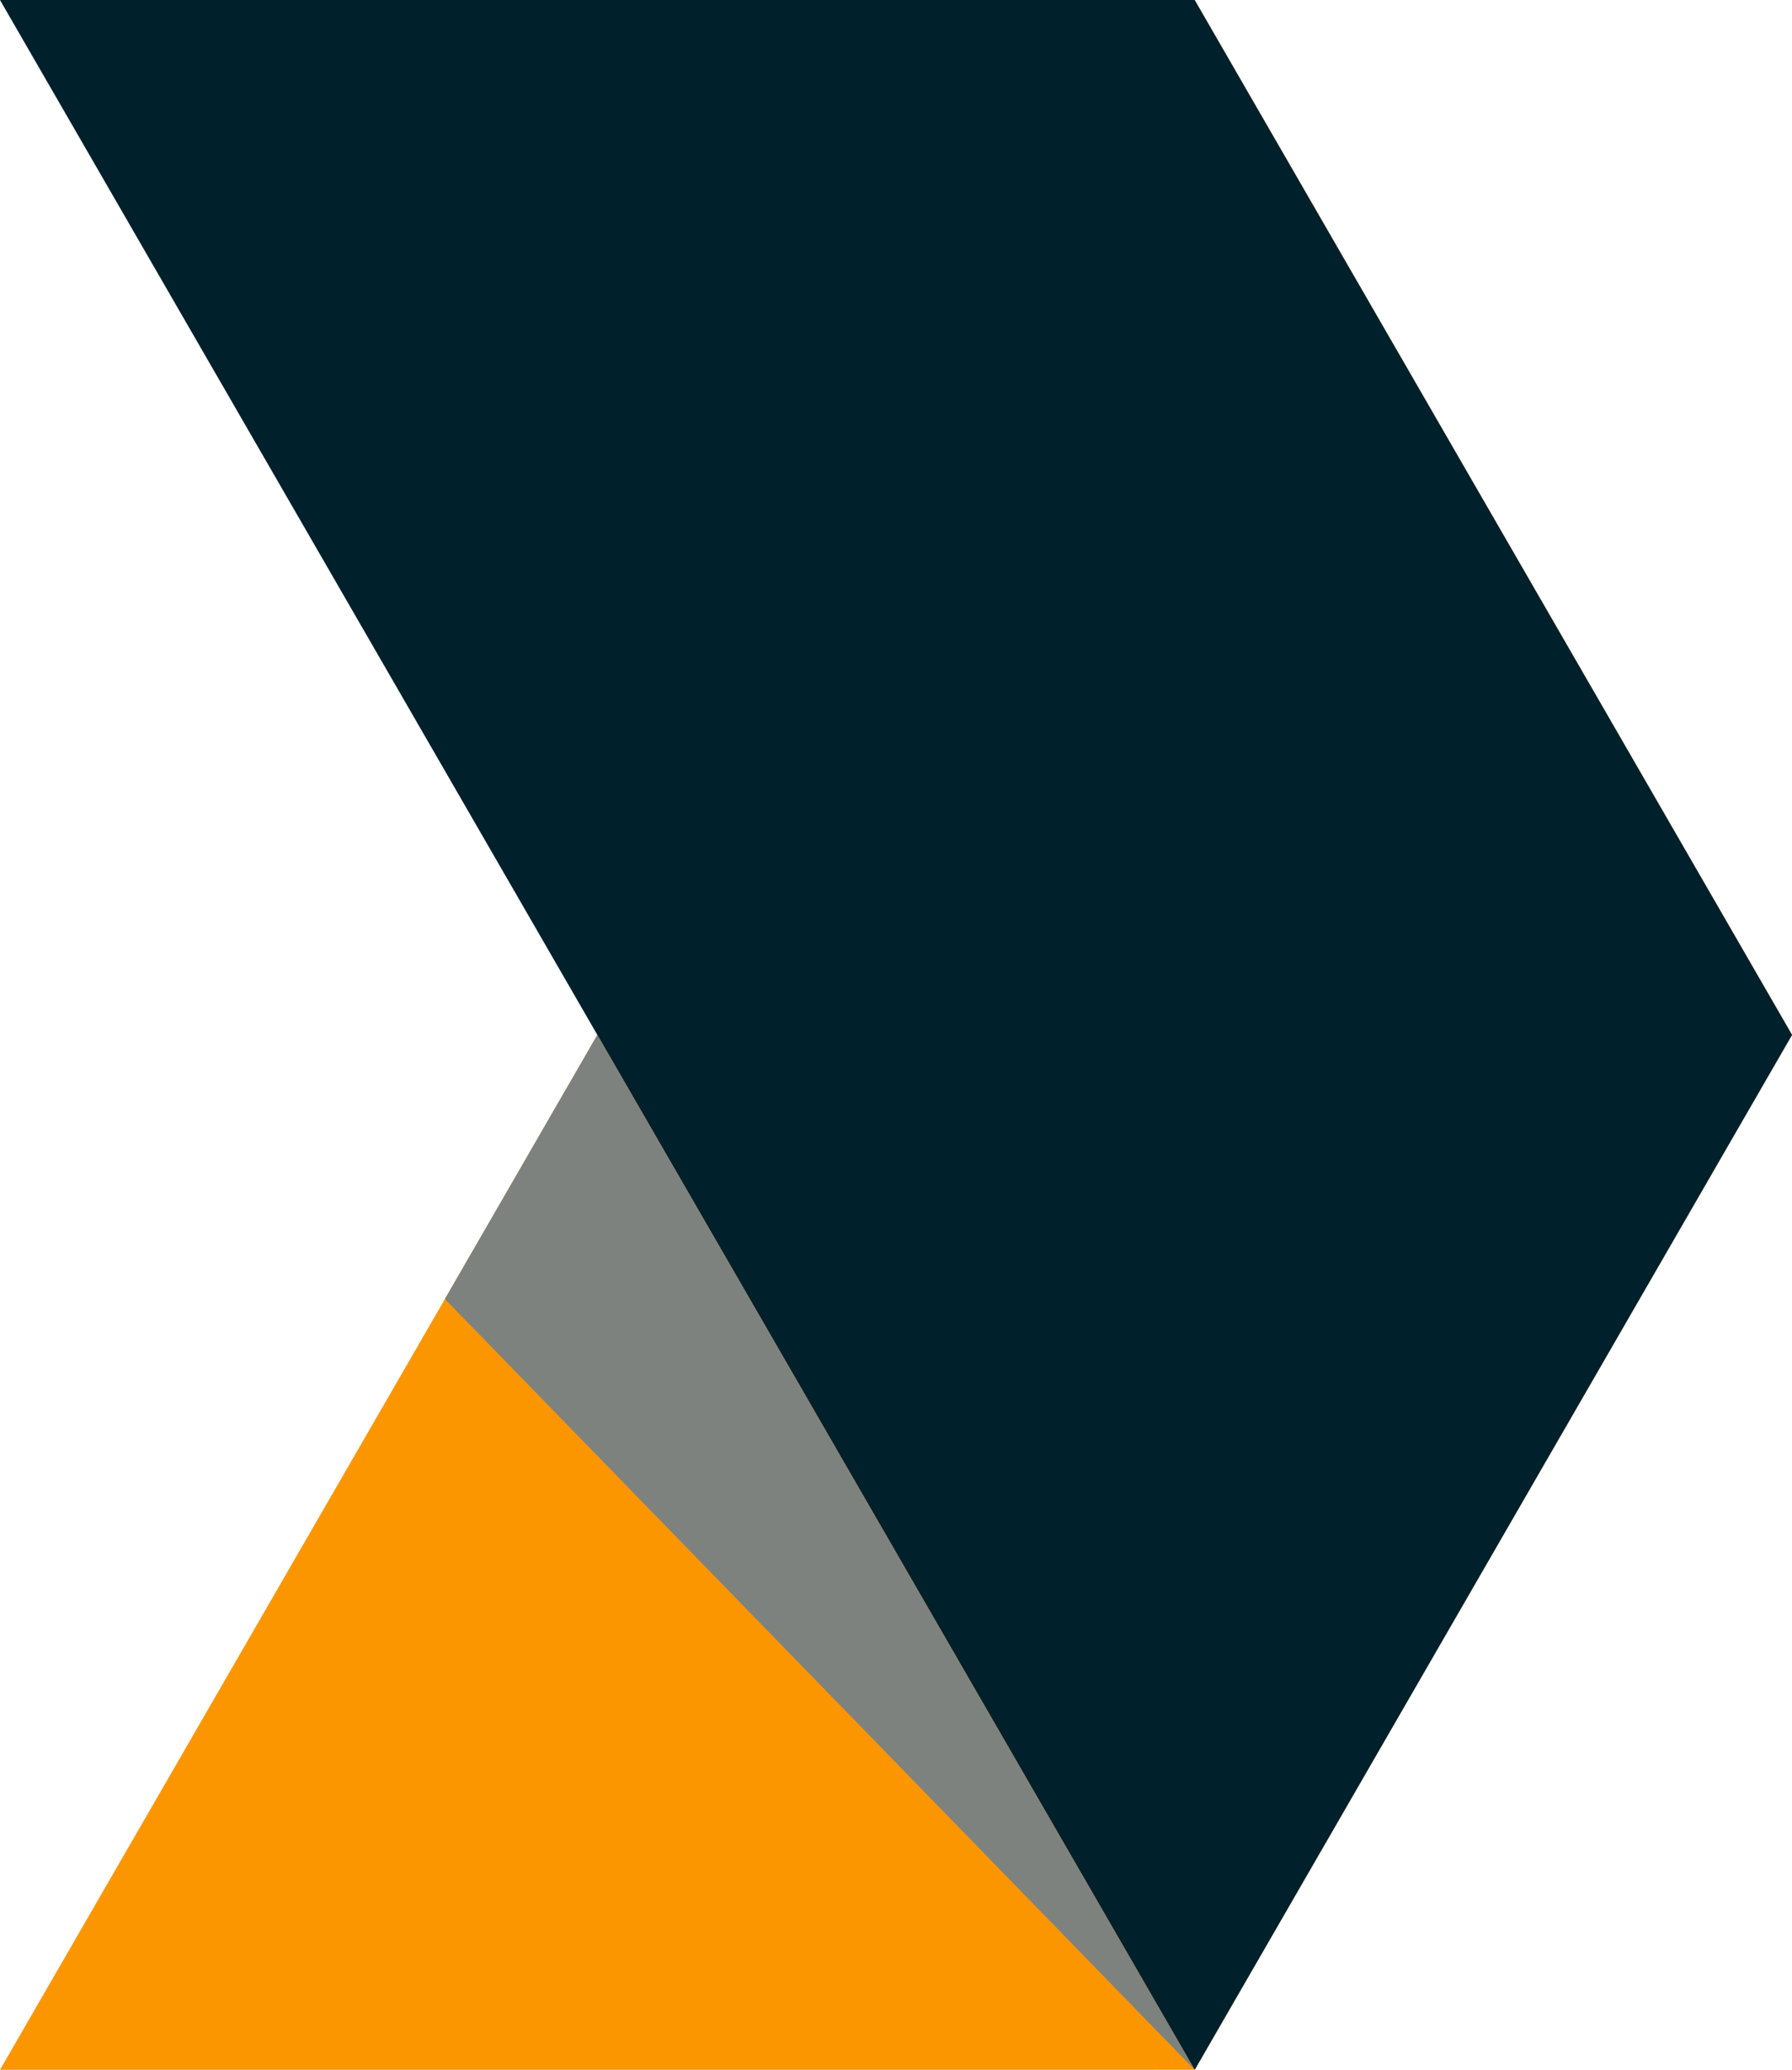 <svg xmlns="http://www.w3.org/2000/svg" width="130.643" height="150.853"><path data-name="Path 428" d="M-.001 150.852L87.099-.001l43.547 75.426-43.547 75.426z" fill="#fc9600"/><path data-name="Path 429" d="M-.001 0l87.1 150.853 43.547-75.426L87.095 0z" fill="#00202c"/><path data-name="Path 430" d="M32.434 94.677l11.114-19.251 43.548 75.426z" fill="#7d827f"/></svg>
